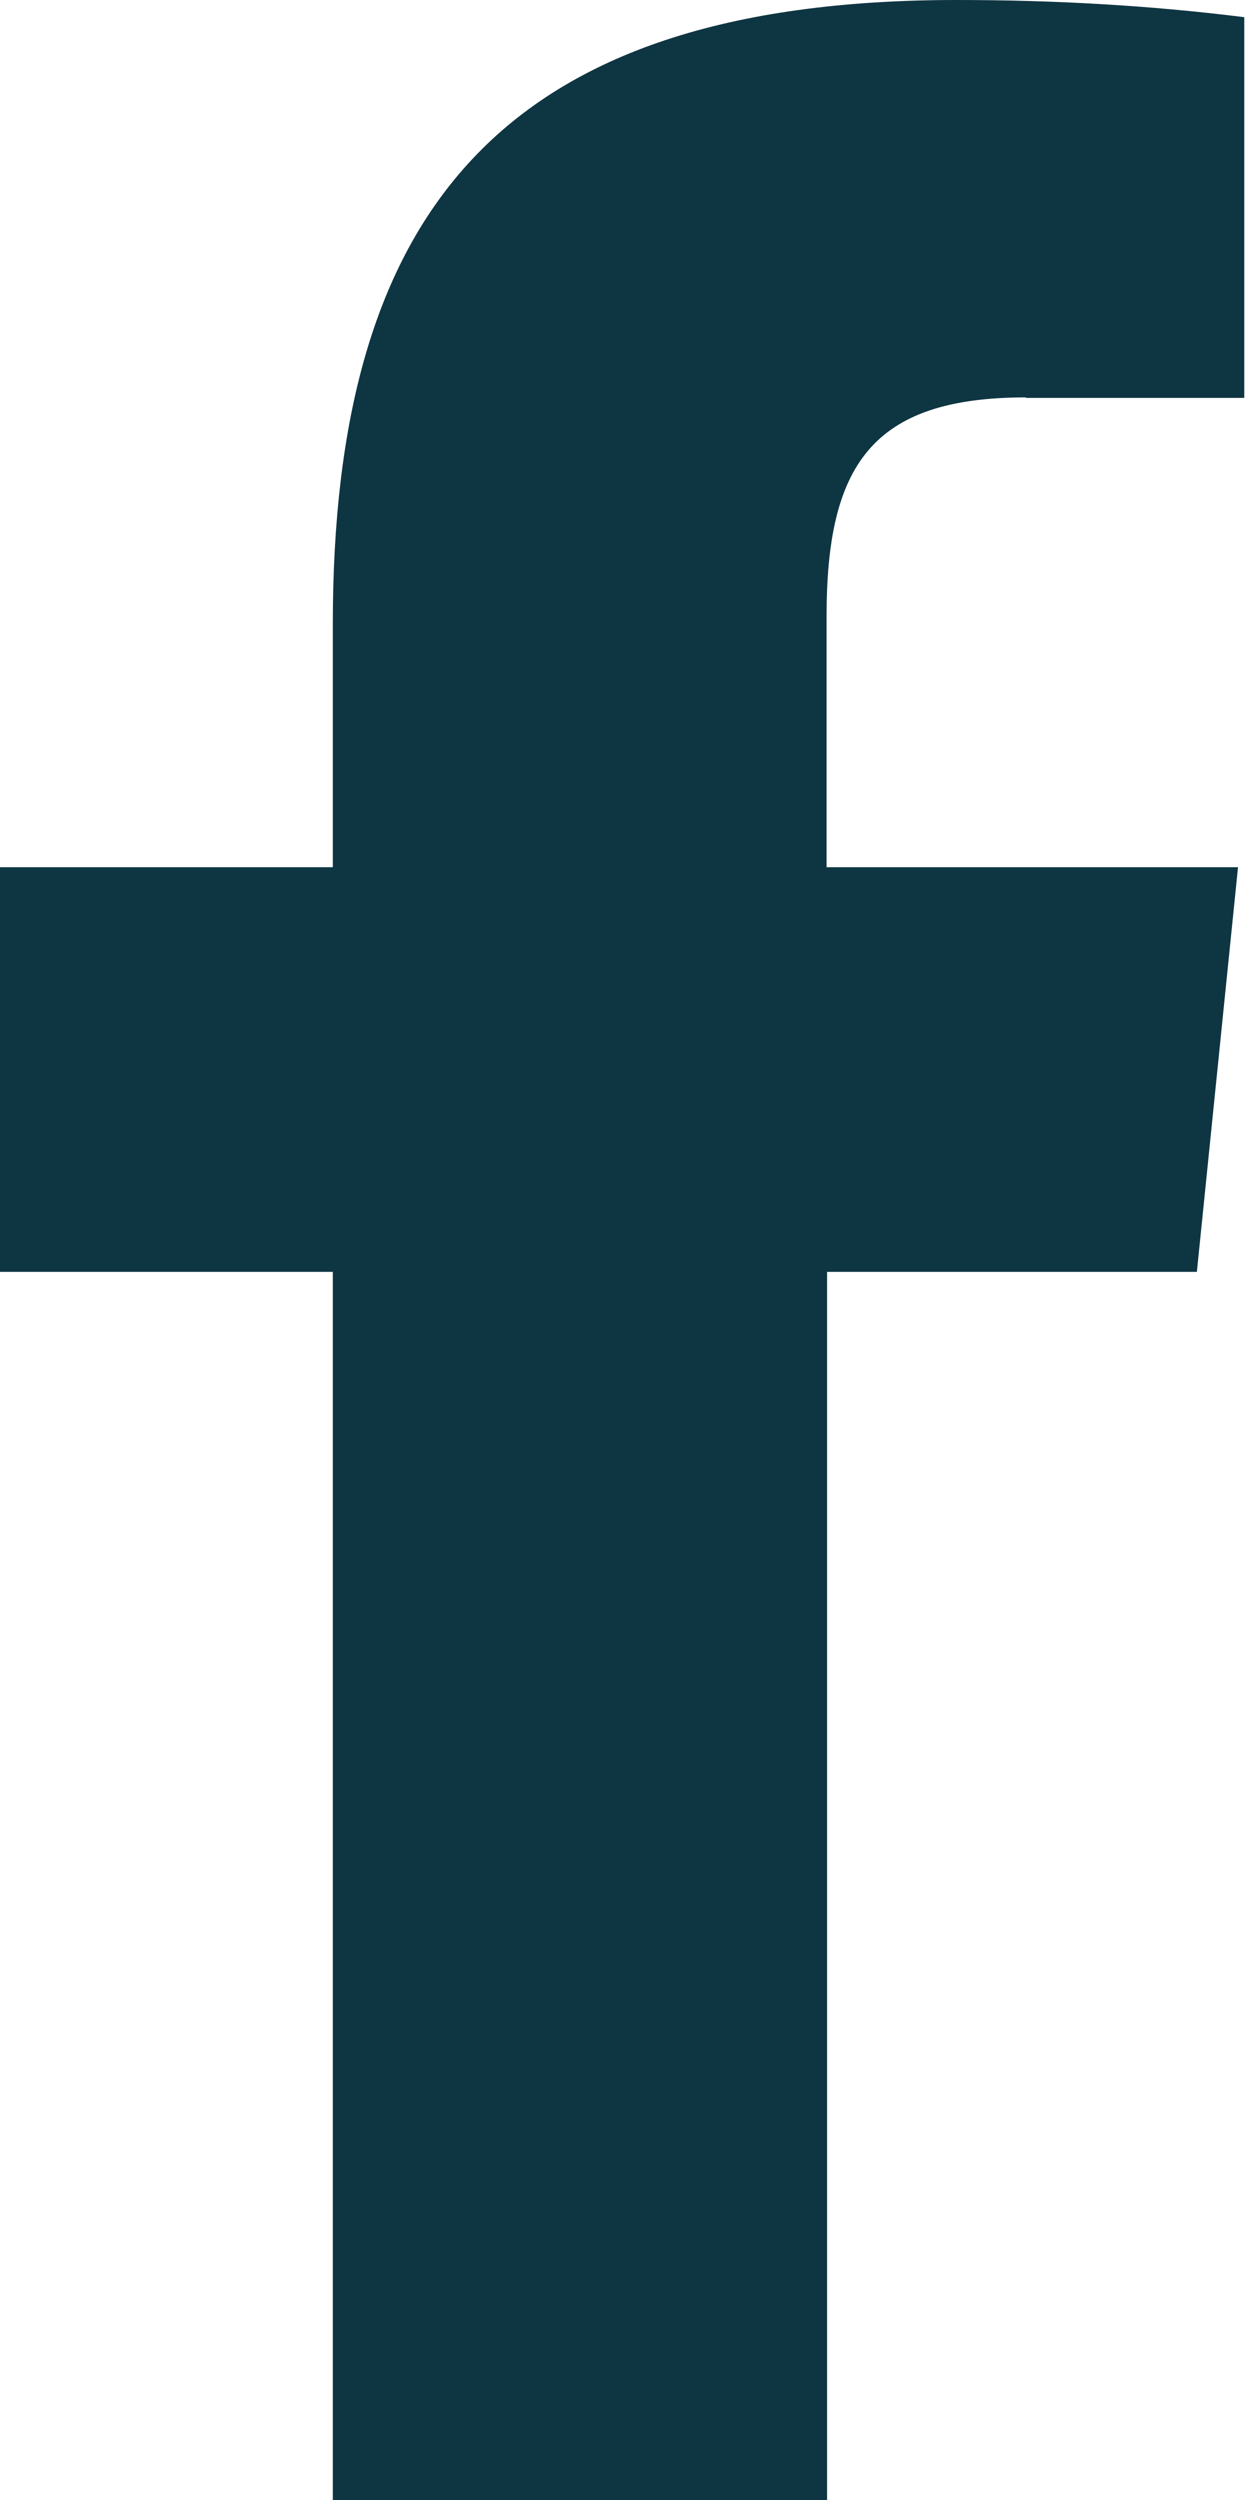 <svg width="24" height="48" fill="none" xmlns="http://www.w3.org/2000/svg"><path fill-rule="evenodd" clip-rule="evenodd" d="M19.7 7.63c-2.97 0-3.83 1.31-3.83 4.21v4.81h7.9l-.79 7.77h-7.1V48H6.39V24.42H0v-7.77h6.39v-4.67C6.39 4.14 9.55 0 18.37 0c1.84 0 3.69.1 5.52.33v7.31h-4.2z" fill="#0E3542"/></svg>